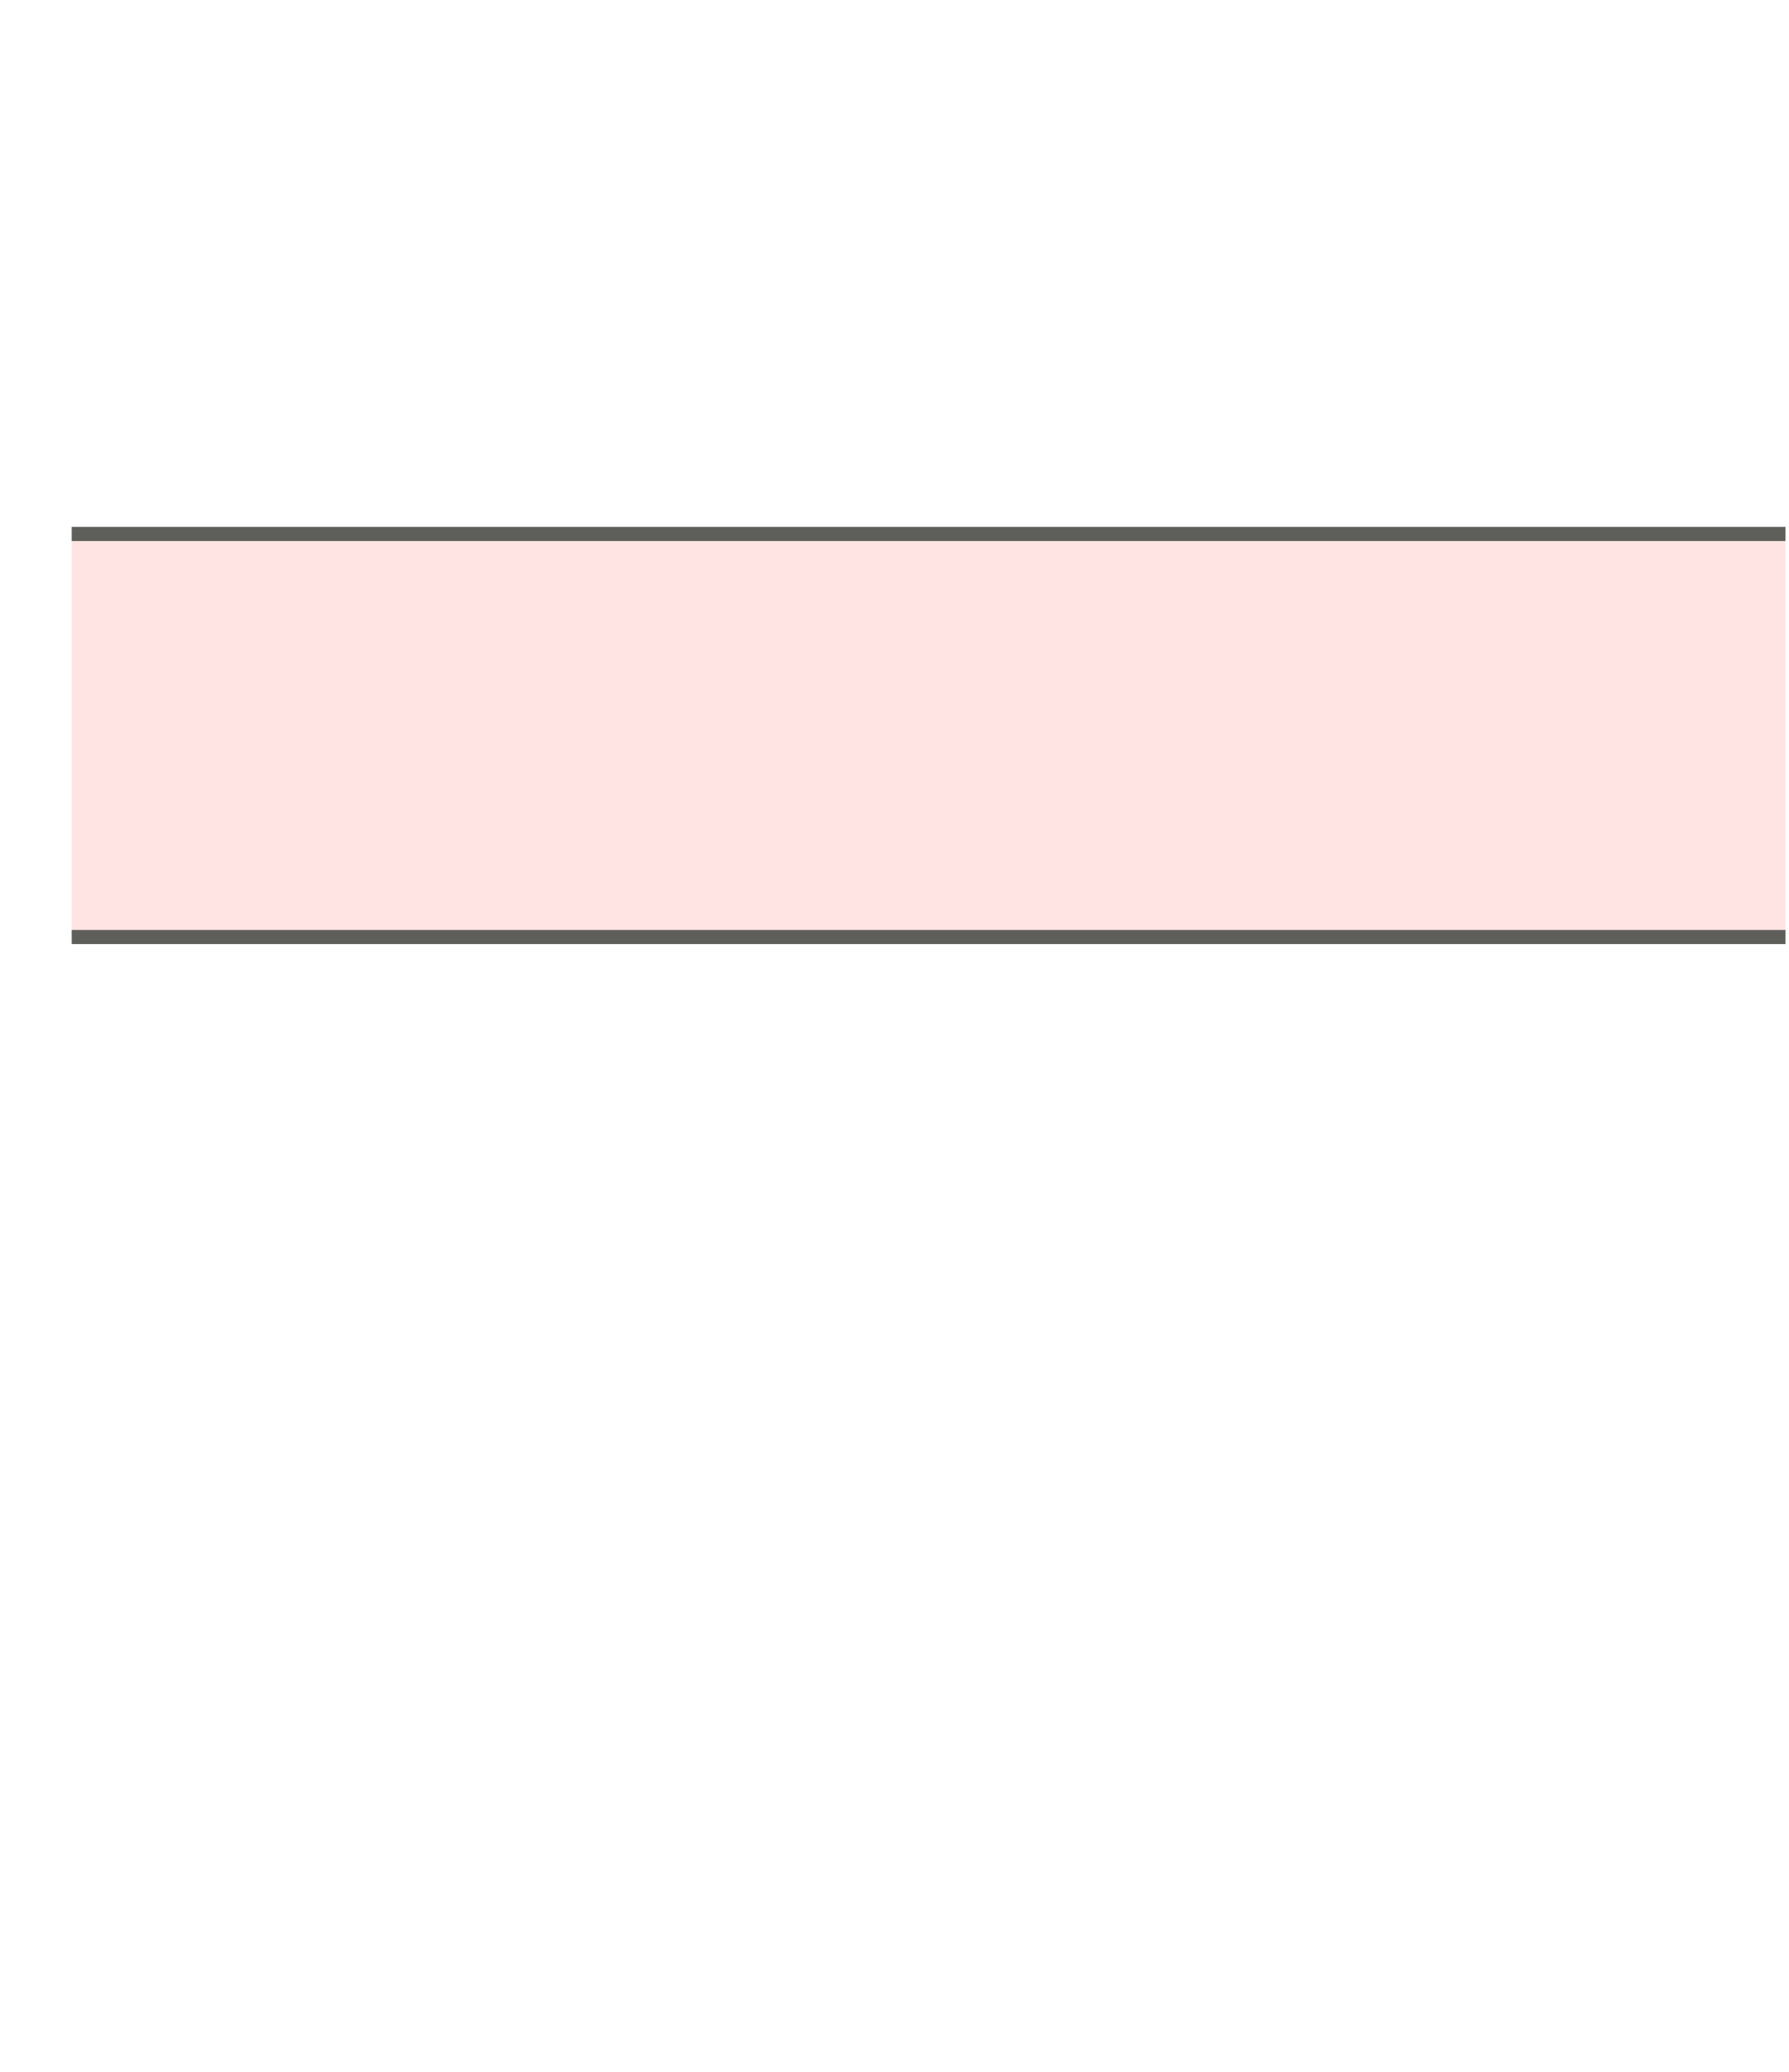 <svg width="19" height="22" viewBox="0 0 19 22" fill="none" xmlns="http://www.w3.org/2000/svg">
<path d="M18.962 5.67H0.762V9.95H18.962V5.67Z" fill="#FFE4E3"/>
<path d="M0.762 9.95H18.962" stroke="#5E5E5A" stroke-width="0.15" stroke-miterlimit="10"/>
<path d="M18.962 5.67H0.762" stroke="#5E5E5A" stroke-width="0.15" stroke-miterlimit="10"/>
</svg>
